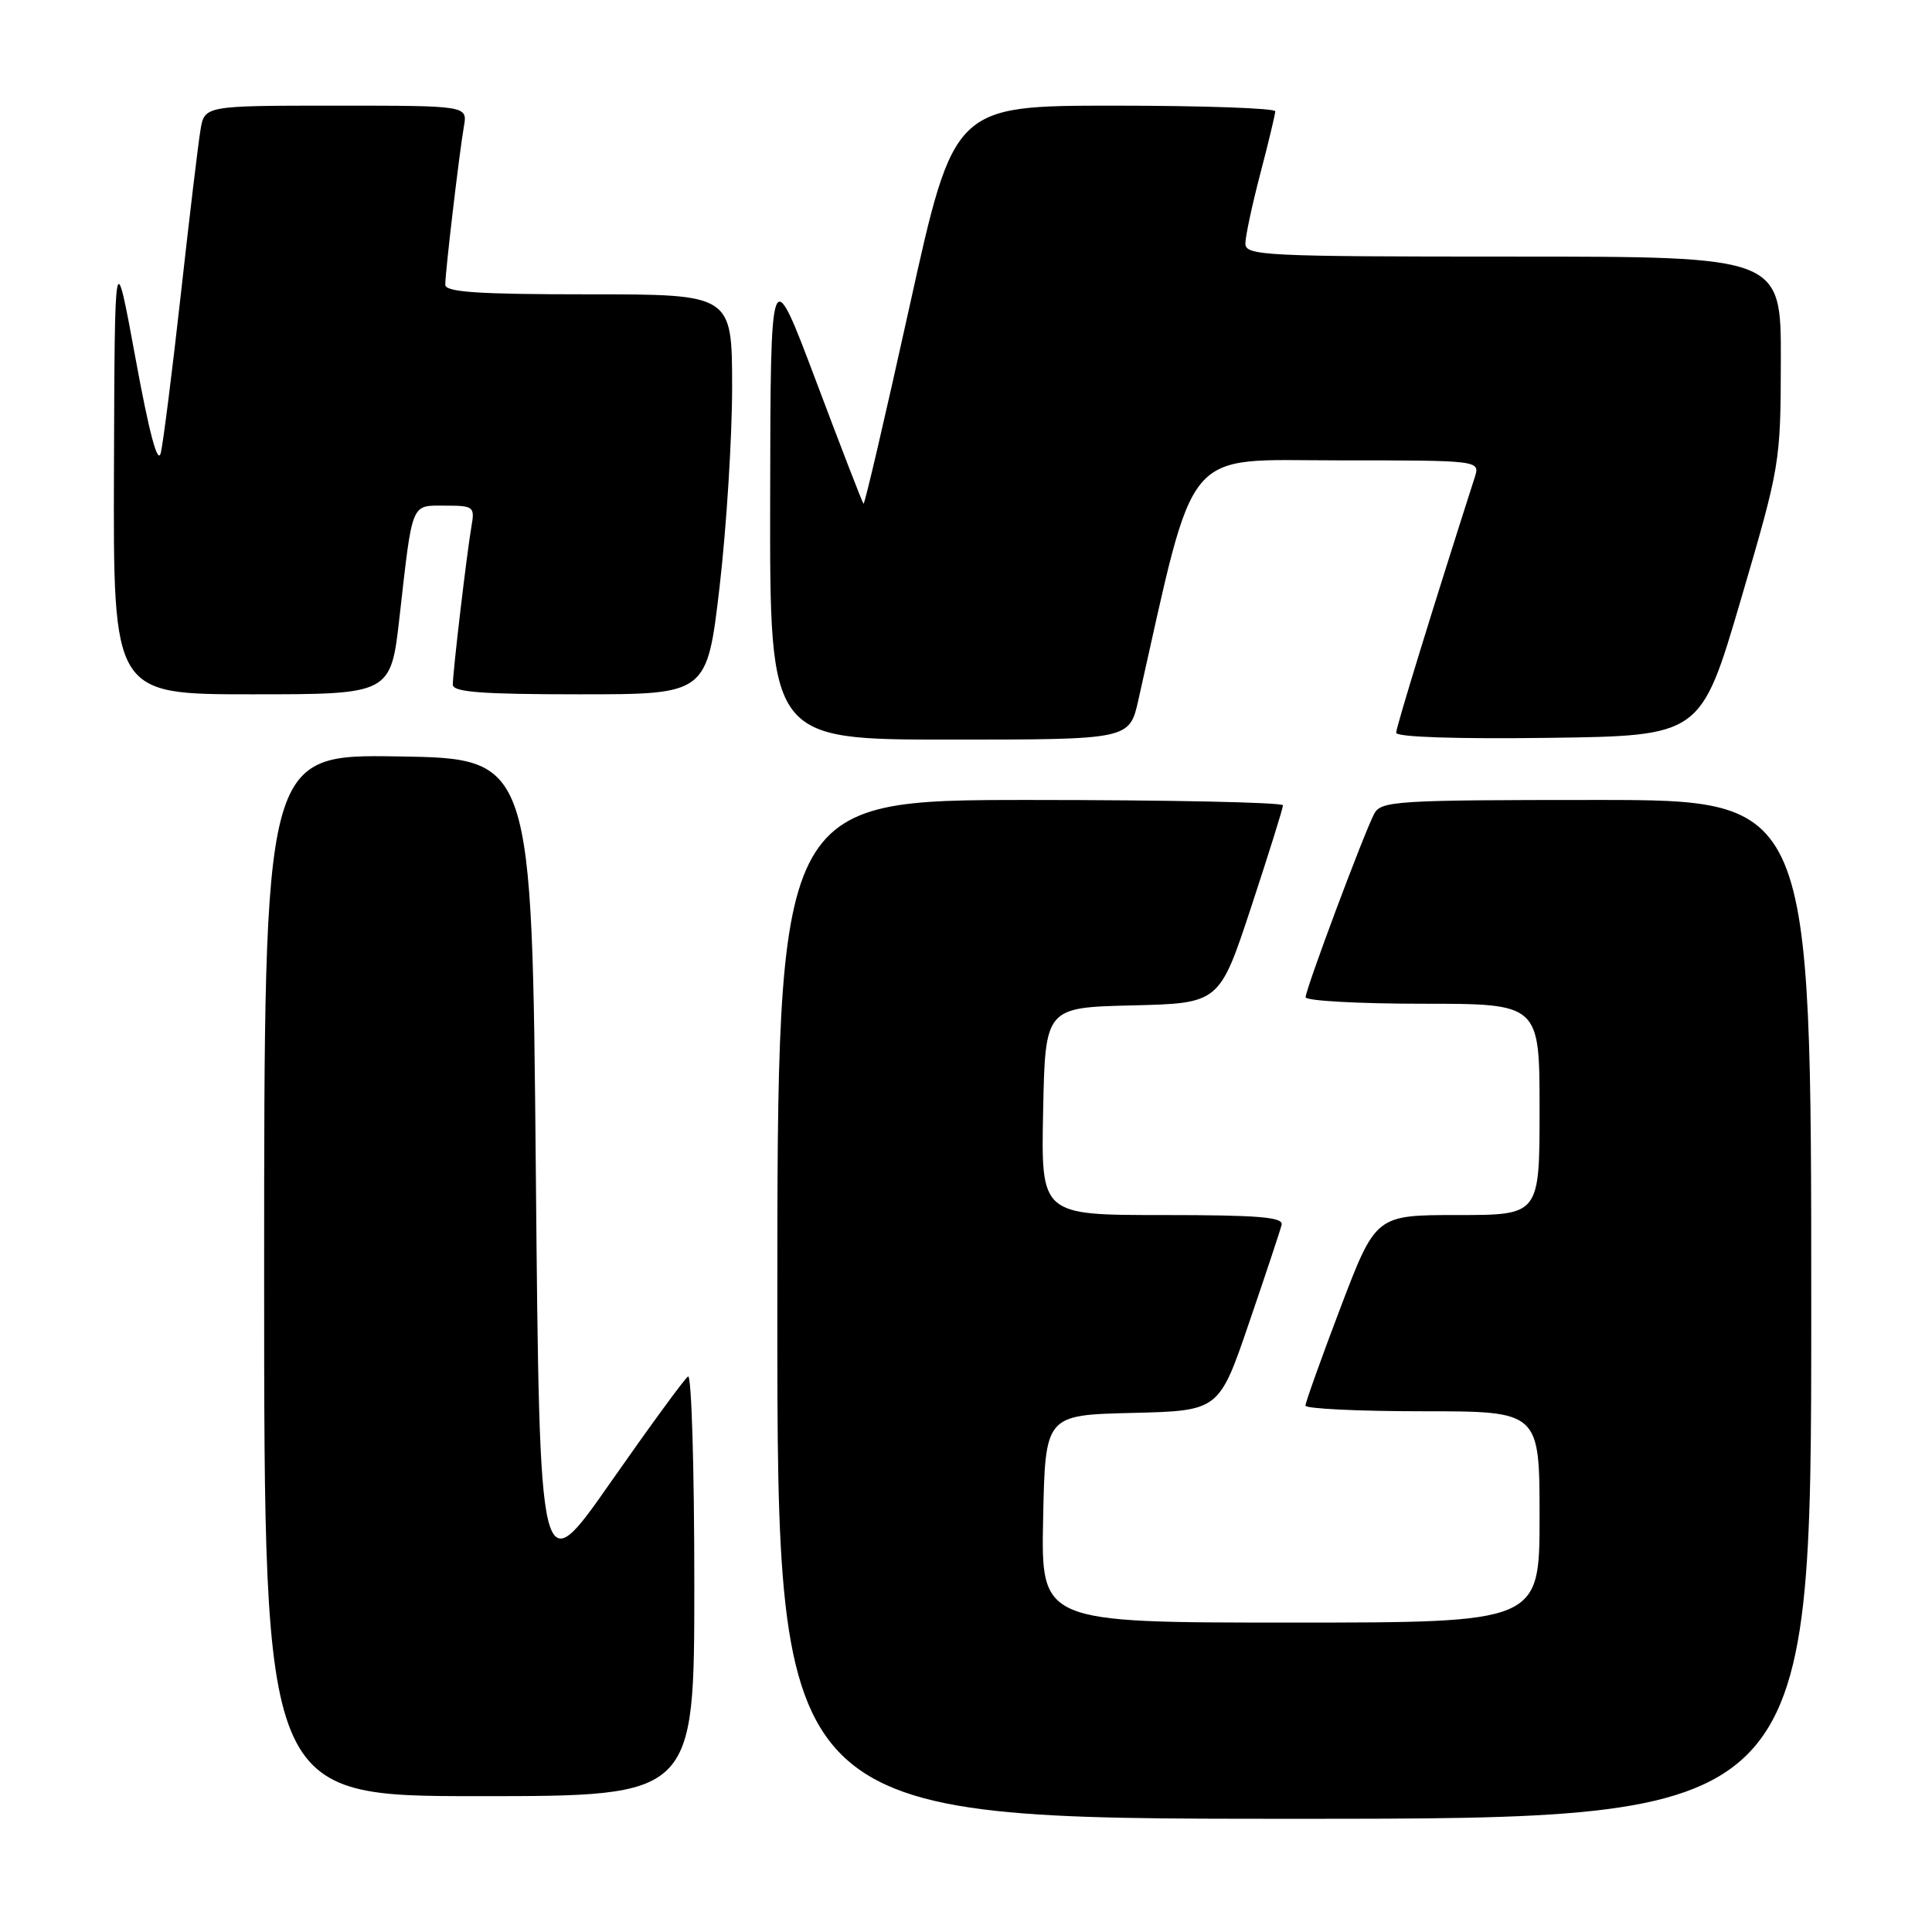 <?xml version="1.0" encoding="UTF-8" standalone="no"?>
<!DOCTYPE svg PUBLIC "-//W3C//DTD SVG 1.1//EN" "http://www.w3.org/Graphics/SVG/1.1/DTD/svg11.dtd" >
<svg xmlns="http://www.w3.org/2000/svg" xmlns:xlink="http://www.w3.org/1999/xlink" version="1.1" viewBox="0 0 256 256">
 <g >
 <path fill="currentColor"
d=" M 240.00 173.50 C 240.00 106.00 240.00 106.00 211.54 106.00 C 185.08 106.00 183.00 106.13 182.10 107.81 C 180.77 110.30 173.00 131.07 173.00 132.14 C 173.00 132.61 179.97 133.00 188.50 133.00 C 204.00 133.00 204.00 133.00 204.00 147.00 C 204.00 161.00 204.00 161.00 193.15 161.00 C 182.30 161.00 182.30 161.00 177.63 173.25 C 175.07 179.99 172.98 185.84 172.98 186.25 C 172.99 186.66 179.97 187.00 188.50 187.00 C 204.00 187.00 204.00 187.00 204.00 201.00 C 204.00 215.00 204.00 215.00 170.97 215.00 C 137.94 215.00 137.94 215.00 138.22 201.25 C 138.50 187.50 138.50 187.50 150.01 187.22 C 161.53 186.94 161.53 186.94 165.51 175.27 C 167.71 168.85 169.65 163.01 169.82 162.30 C 170.08 161.27 166.75 161.00 154.05 161.00 C 137.94 161.00 137.94 161.00 138.22 147.25 C 138.50 133.50 138.50 133.50 150.04 133.22 C 161.58 132.94 161.58 132.94 165.79 120.18 C 168.10 113.16 170.00 107.10 170.00 106.71 C 170.00 106.32 154.93 106.00 136.50 106.00 C 103.00 106.00 103.00 106.00 103.00 173.50 C 103.00 241.00 103.00 241.00 171.50 241.00 C 240.00 241.00 240.00 241.00 240.00 173.50 Z  M 92.00 209.94 C 92.00 194.51 91.63 182.11 91.17 182.39 C 90.72 182.67 86.11 188.98 80.92 196.40 C 71.50 209.89 71.50 209.89 71.00 155.20 C 70.50 100.50 70.50 100.50 52.75 100.23 C 35.00 99.95 35.00 99.95 35.00 168.98 C 35.00 238.00 35.00 238.00 63.50 238.00 C 92.00 238.00 92.00 238.00 92.00 209.94 Z  M 150.84 92.75 C 158.53 58.57 156.51 61.00 177.22 61.00 C 196.13 61.00 196.13 61.00 195.41 63.25 C 189.99 80.14 185.00 96.34 185.00 97.09 C 185.00 97.67 192.94 97.93 205.18 97.77 C 225.37 97.50 225.37 97.50 230.66 79.50 C 235.89 61.66 235.94 61.38 235.97 47.75 C 236.00 34.00 236.00 34.00 200.50 34.00 C 167.35 34.00 165.00 33.88 165.02 32.25 C 165.03 31.29 165.92 27.12 167.00 23.00 C 168.08 18.88 168.97 15.16 168.98 14.75 C 168.99 14.34 159.42 14.00 147.70 14.00 C 126.40 14.00 126.40 14.00 120.54 40.51 C 117.32 55.09 114.57 66.90 114.42 66.75 C 114.27 66.61 111.44 59.29 108.13 50.49 C 102.10 34.50 102.10 34.50 102.05 66.25 C 102.00 98.00 102.00 98.00 125.83 98.00 C 149.66 98.00 149.66 98.00 150.84 92.75 Z  M 52.94 81.75 C 54.69 66.32 54.41 67.00 58.99 67.00 C 62.76 67.00 62.93 67.13 62.47 69.75 C 61.86 73.25 60.00 89.03 60.00 90.72 C 60.00 91.71 63.85 92.00 76.84 92.00 C 93.68 92.00 93.68 92.00 95.35 77.75 C 96.26 69.91 97.01 57.99 97.01 51.25 C 97.00 39.00 97.00 39.00 78.00 39.00 C 63.26 39.00 59.00 38.71 59.00 37.72 C 59.00 36.03 60.86 20.25 61.47 16.75 C 61.95 14.00 61.95 14.00 44.52 14.00 C 27.09 14.00 27.09 14.00 26.56 17.25 C 26.26 19.04 25.09 28.82 23.96 39.00 C 22.83 49.17 21.63 58.62 21.31 60.00 C 20.91 61.66 19.79 57.49 17.96 47.50 C 15.20 32.50 15.20 32.50 15.10 62.25 C 15.00 92.00 15.00 92.00 33.39 92.00 C 51.78 92.00 51.78 92.00 52.94 81.75 Z "/>
</g>
</svg>